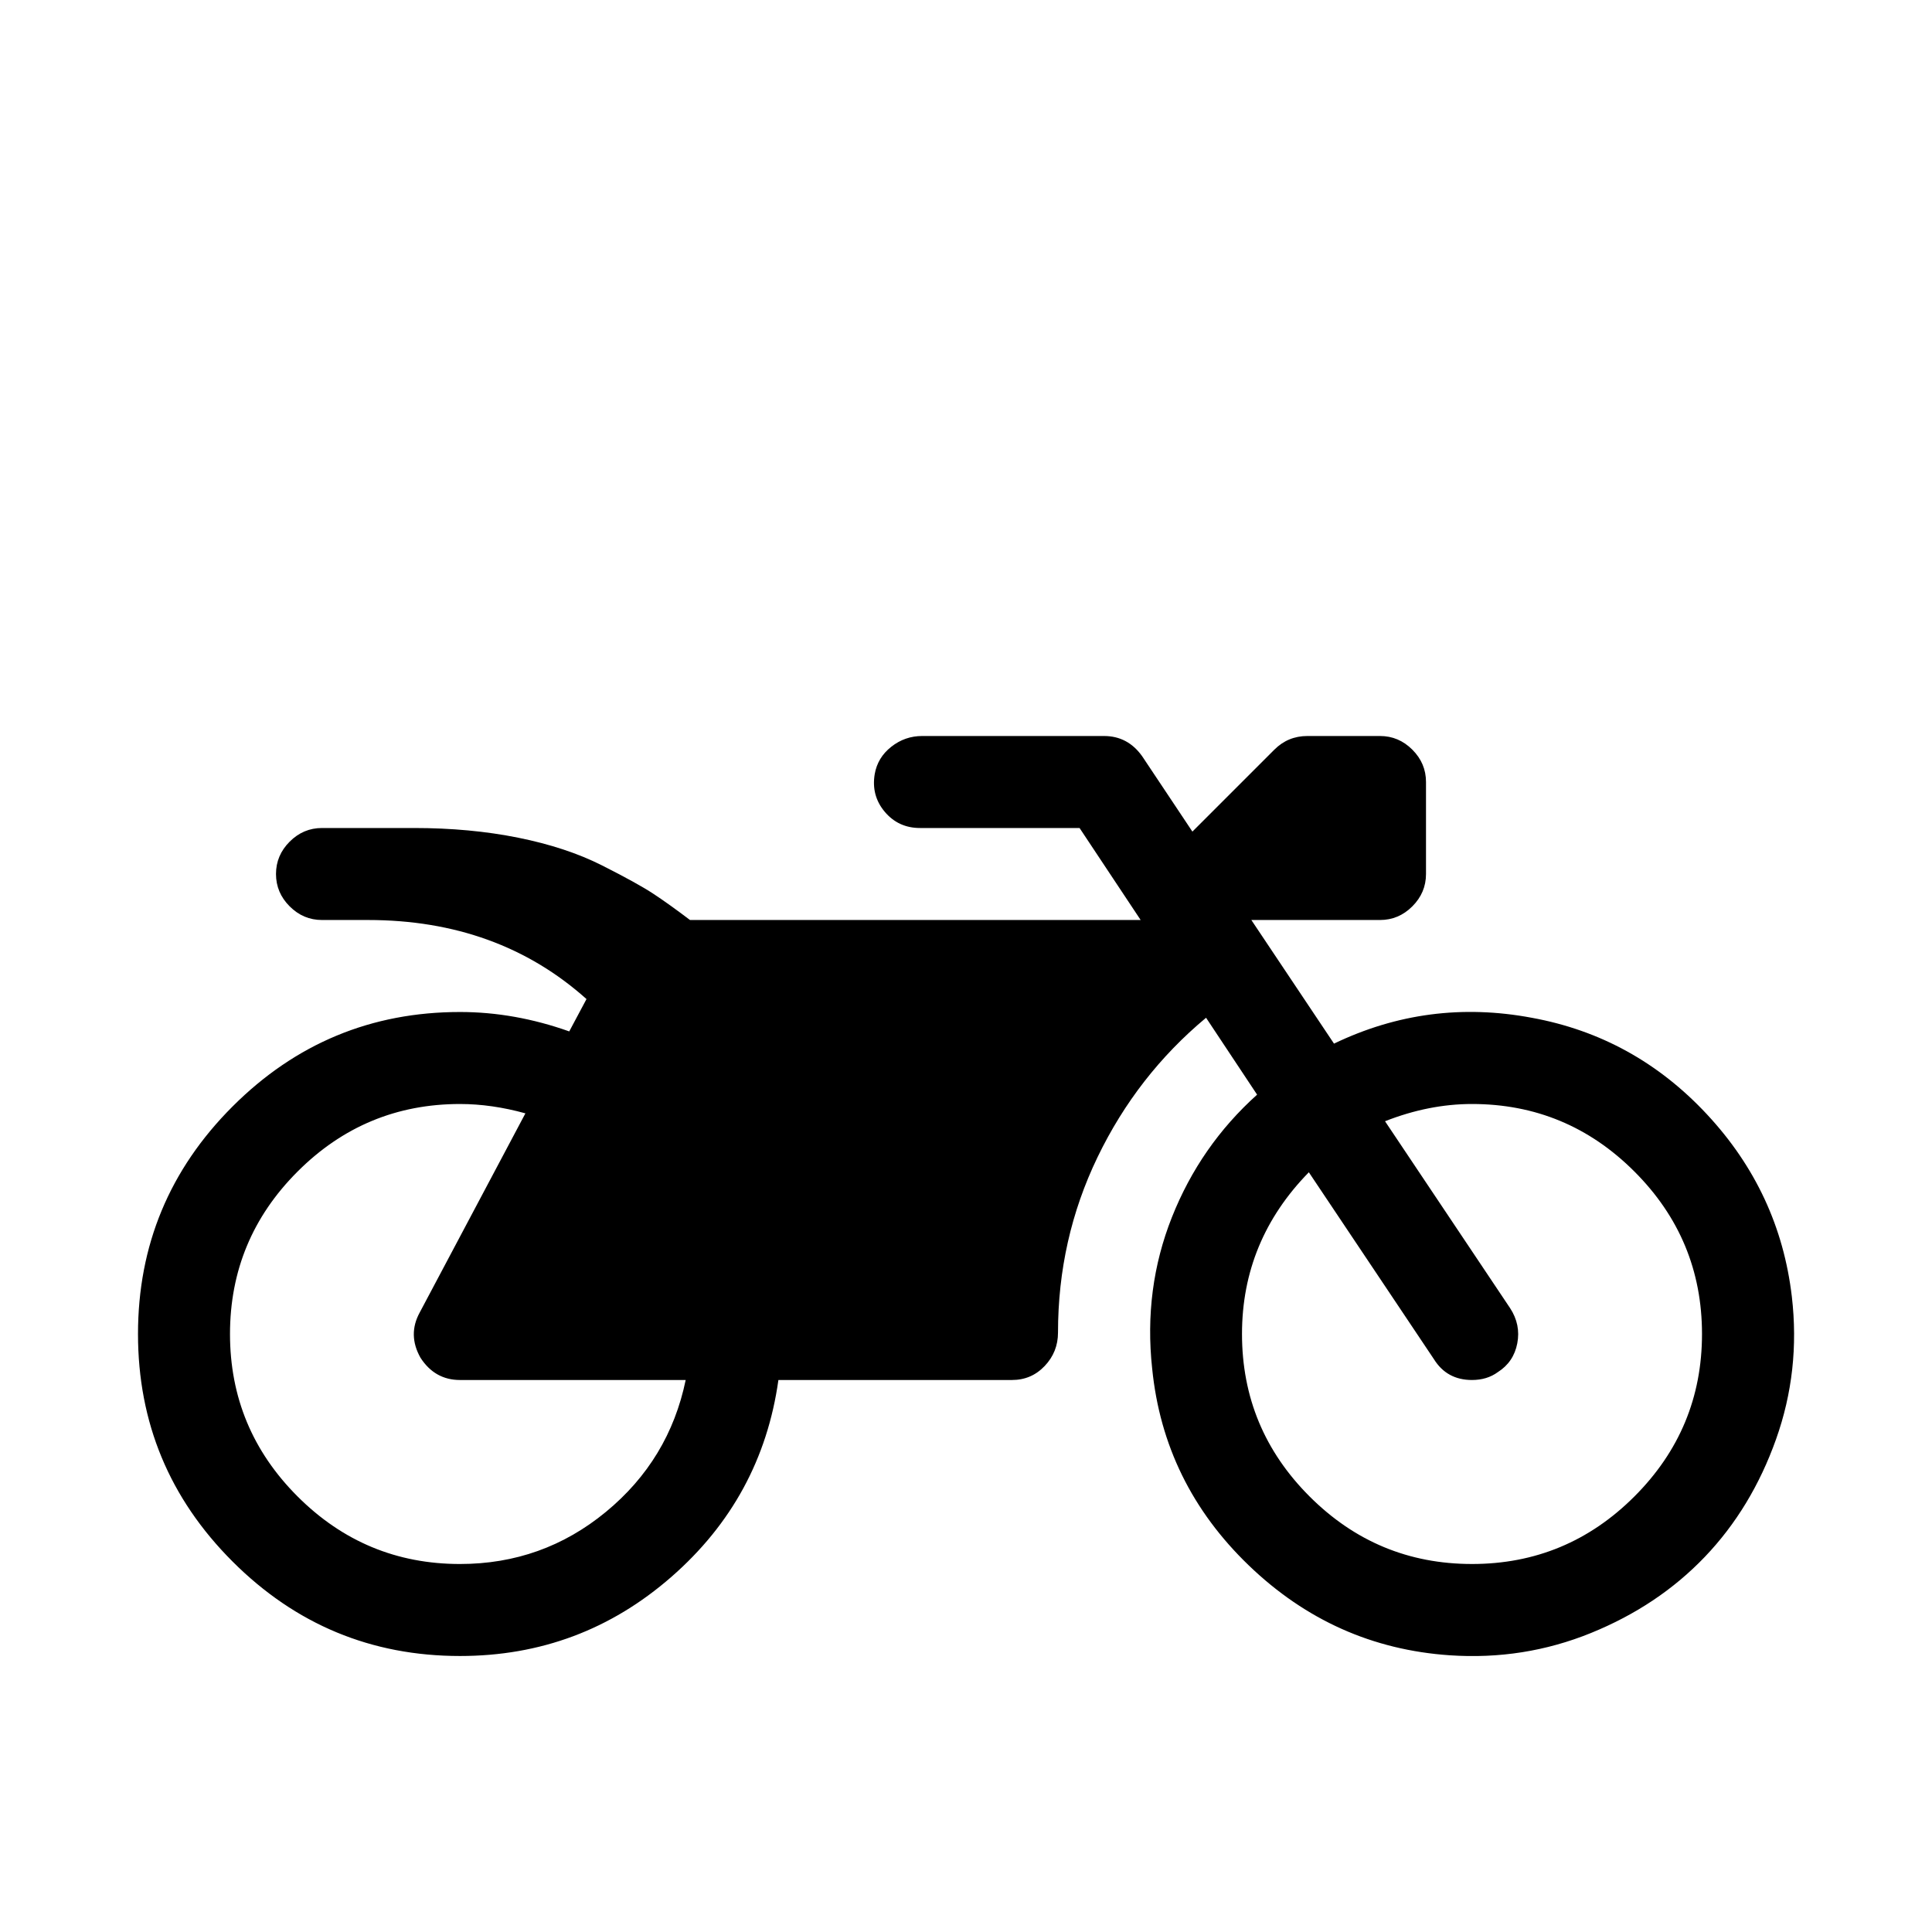 <svg viewBox="0 0 2688 2688" xmlns="http://www.w3.org/2000/svg"><path d="M2493 1804q12 103-22 198.5t-99 163.5-158.5 106-196.5 31q-161-11-279.5-125T1603 1904q-12-111 27.5-210.5T1749 1523l-71-107q-96 80-151 194t-55 244q0 27-18.5 46.5T1408 1920h-325q-23 164-149 274t-294 110q-185 0-316.5-131.5T192 1856t131.5-316.5T640 1408q76 0 152 27l24-45q-123-110-304-110h-64q-26 0-45-19t-19-45 19-45 45-19h128q78 0 145 13.5t116.5 38.5 71.5 39.5 51 36.5h627l-85-128h-222q-30 0-49-22.5t-14-52.5q4-23 23-38t43-15h253q33 0 53 28l70 105 114-114q19-19 46-19h101q26 0 45 19t19 45v128q0 26-19 45t-45 19h-179l115 172q131-63 275-36 143 26 244 134.5t118 253.5zM640 2176q115 0 203-72.5T954 1920H640q-35 0-55-31-18-32-1-63l147-277q-47-13-91-13-132 0-226 94t-94 226 94 226 226 94zm1408 0q132 0 226-94t94-226-94-226-226-94q-60 0-121 24l174 260q15 23 10 49t-27 40q-15 11-36 11-35 0-53-29l-174-260q-93 95-93 225 0 132 94 226t226 94z"/></svg>